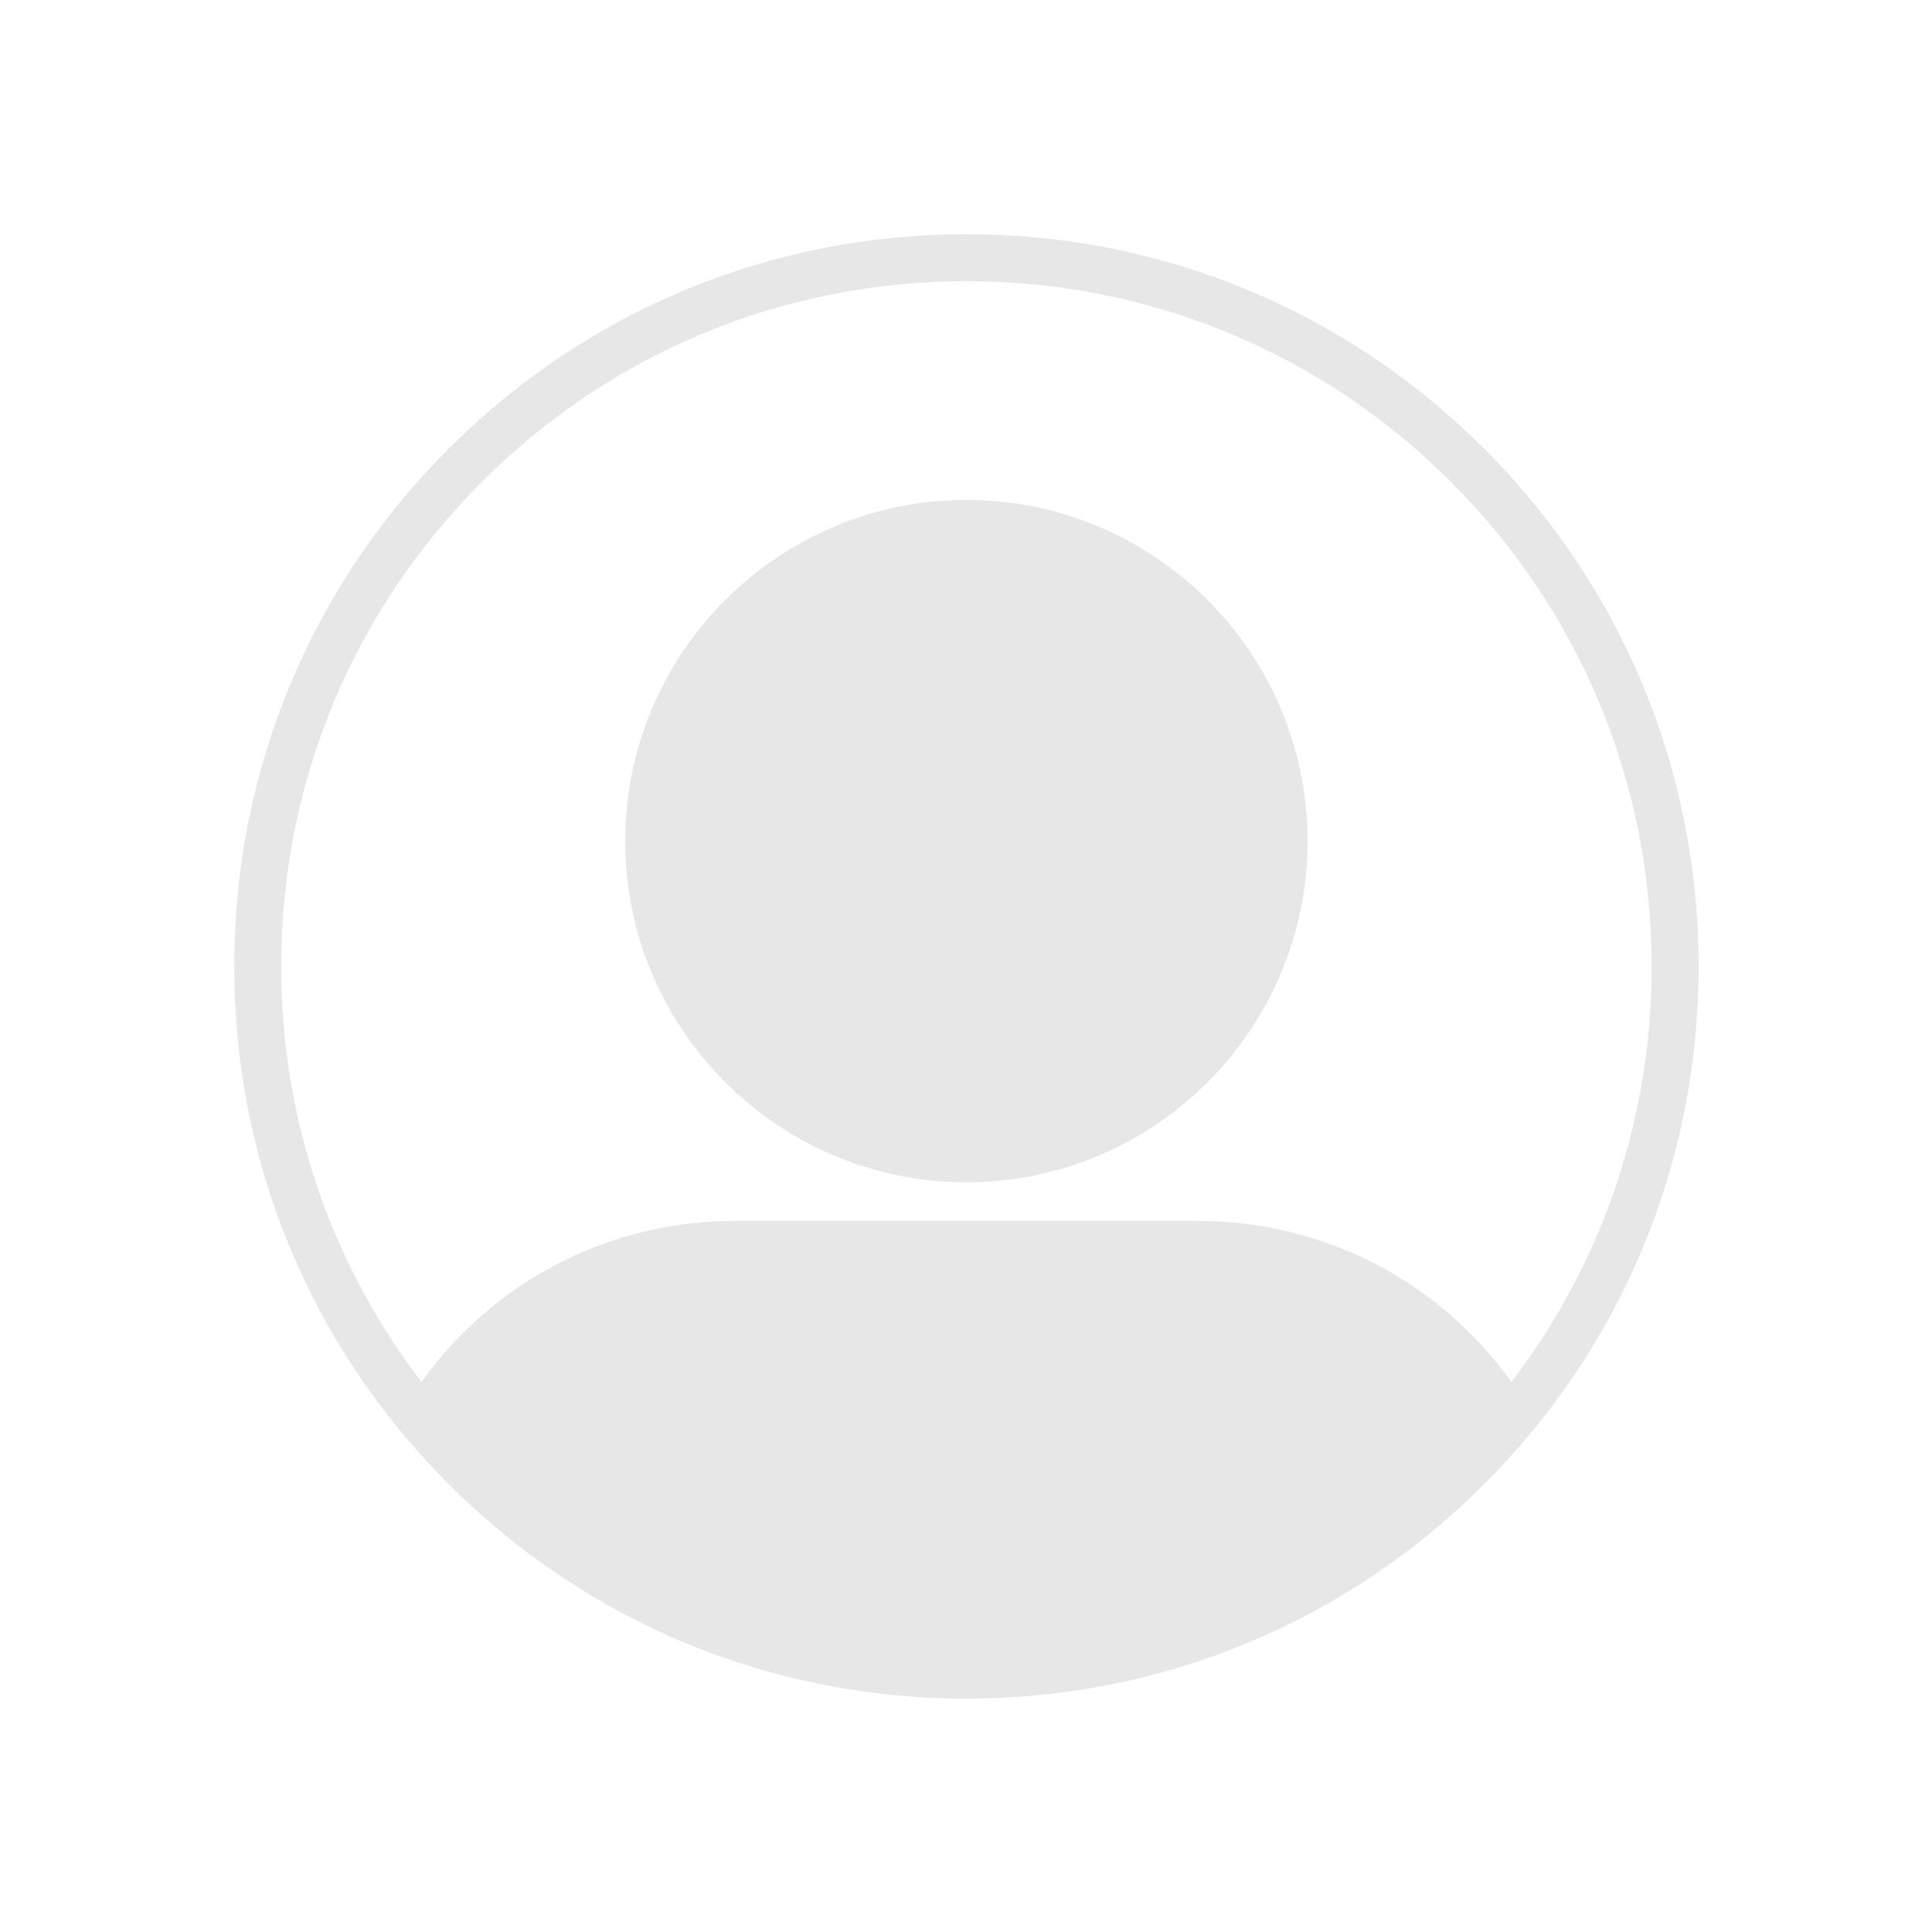 <svg xmlns="http://www.w3.org/2000/svg" xmlns:xlink="http://www.w3.org/1999/xlink" width="500" zoomAndPan="magnify" viewBox="0 0 375 375" height="500" preserveAspectRatio="xMidYMid meet" version="1.0"><defs><clipPath id="05d83ffb06"><path d="M 45.461 45.461 L 329.711 45.461 L 329.711 329.711 L 45.461 329.711 Z M 45.461 45.461 " clip-rule="nonzero"/></clipPath></defs><g clip-path="url(#05d83ffb06)"><path fill="#e7e7e7" d="M 288.078 87.086 C 261.234 60.242 225.543 45.461 187.582 45.461 C 149.621 45.461 113.93 60.242 87.086 87.086 C 60.242 113.93 45.461 149.621 45.461 187.582 C 45.461 225.543 60.242 261.234 87.086 288.078 C 113.93 314.922 149.621 329.703 187.582 329.703 C 225.543 329.703 261.234 314.922 288.078 288.078 C 314.922 261.234 329.703 225.543 329.703 187.582 C 329.703 149.621 314.922 113.93 288.078 87.086 Z M 93.535 93.535 C 118.656 68.414 152.055 54.578 187.582 54.578 C 223.109 54.578 256.508 68.414 281.629 93.535 C 306.75 118.656 320.586 152.055 320.586 187.582 C 320.586 217.113 311.016 245.172 293.359 268.234 C 279.309 248.586 256.867 236.977 232.5 236.977 L 142.664 236.977 C 118.297 236.977 95.859 248.586 81.805 268.234 C 64.148 245.172 54.578 217.113 54.578 187.582 C 54.578 152.055 68.414 118.656 93.535 93.535 Z M 187.582 229.484 C 224.098 229.484 253.805 199.777 253.805 163.262 C 253.805 126.746 224.098 97.039 187.582 97.039 C 151.066 97.039 121.359 126.746 121.359 163.262 C 121.359 199.777 151.066 229.484 187.582 229.484 Z M 187.582 229.484 " fill-opacity="1" fill-rule="nonzero"/></g></svg>